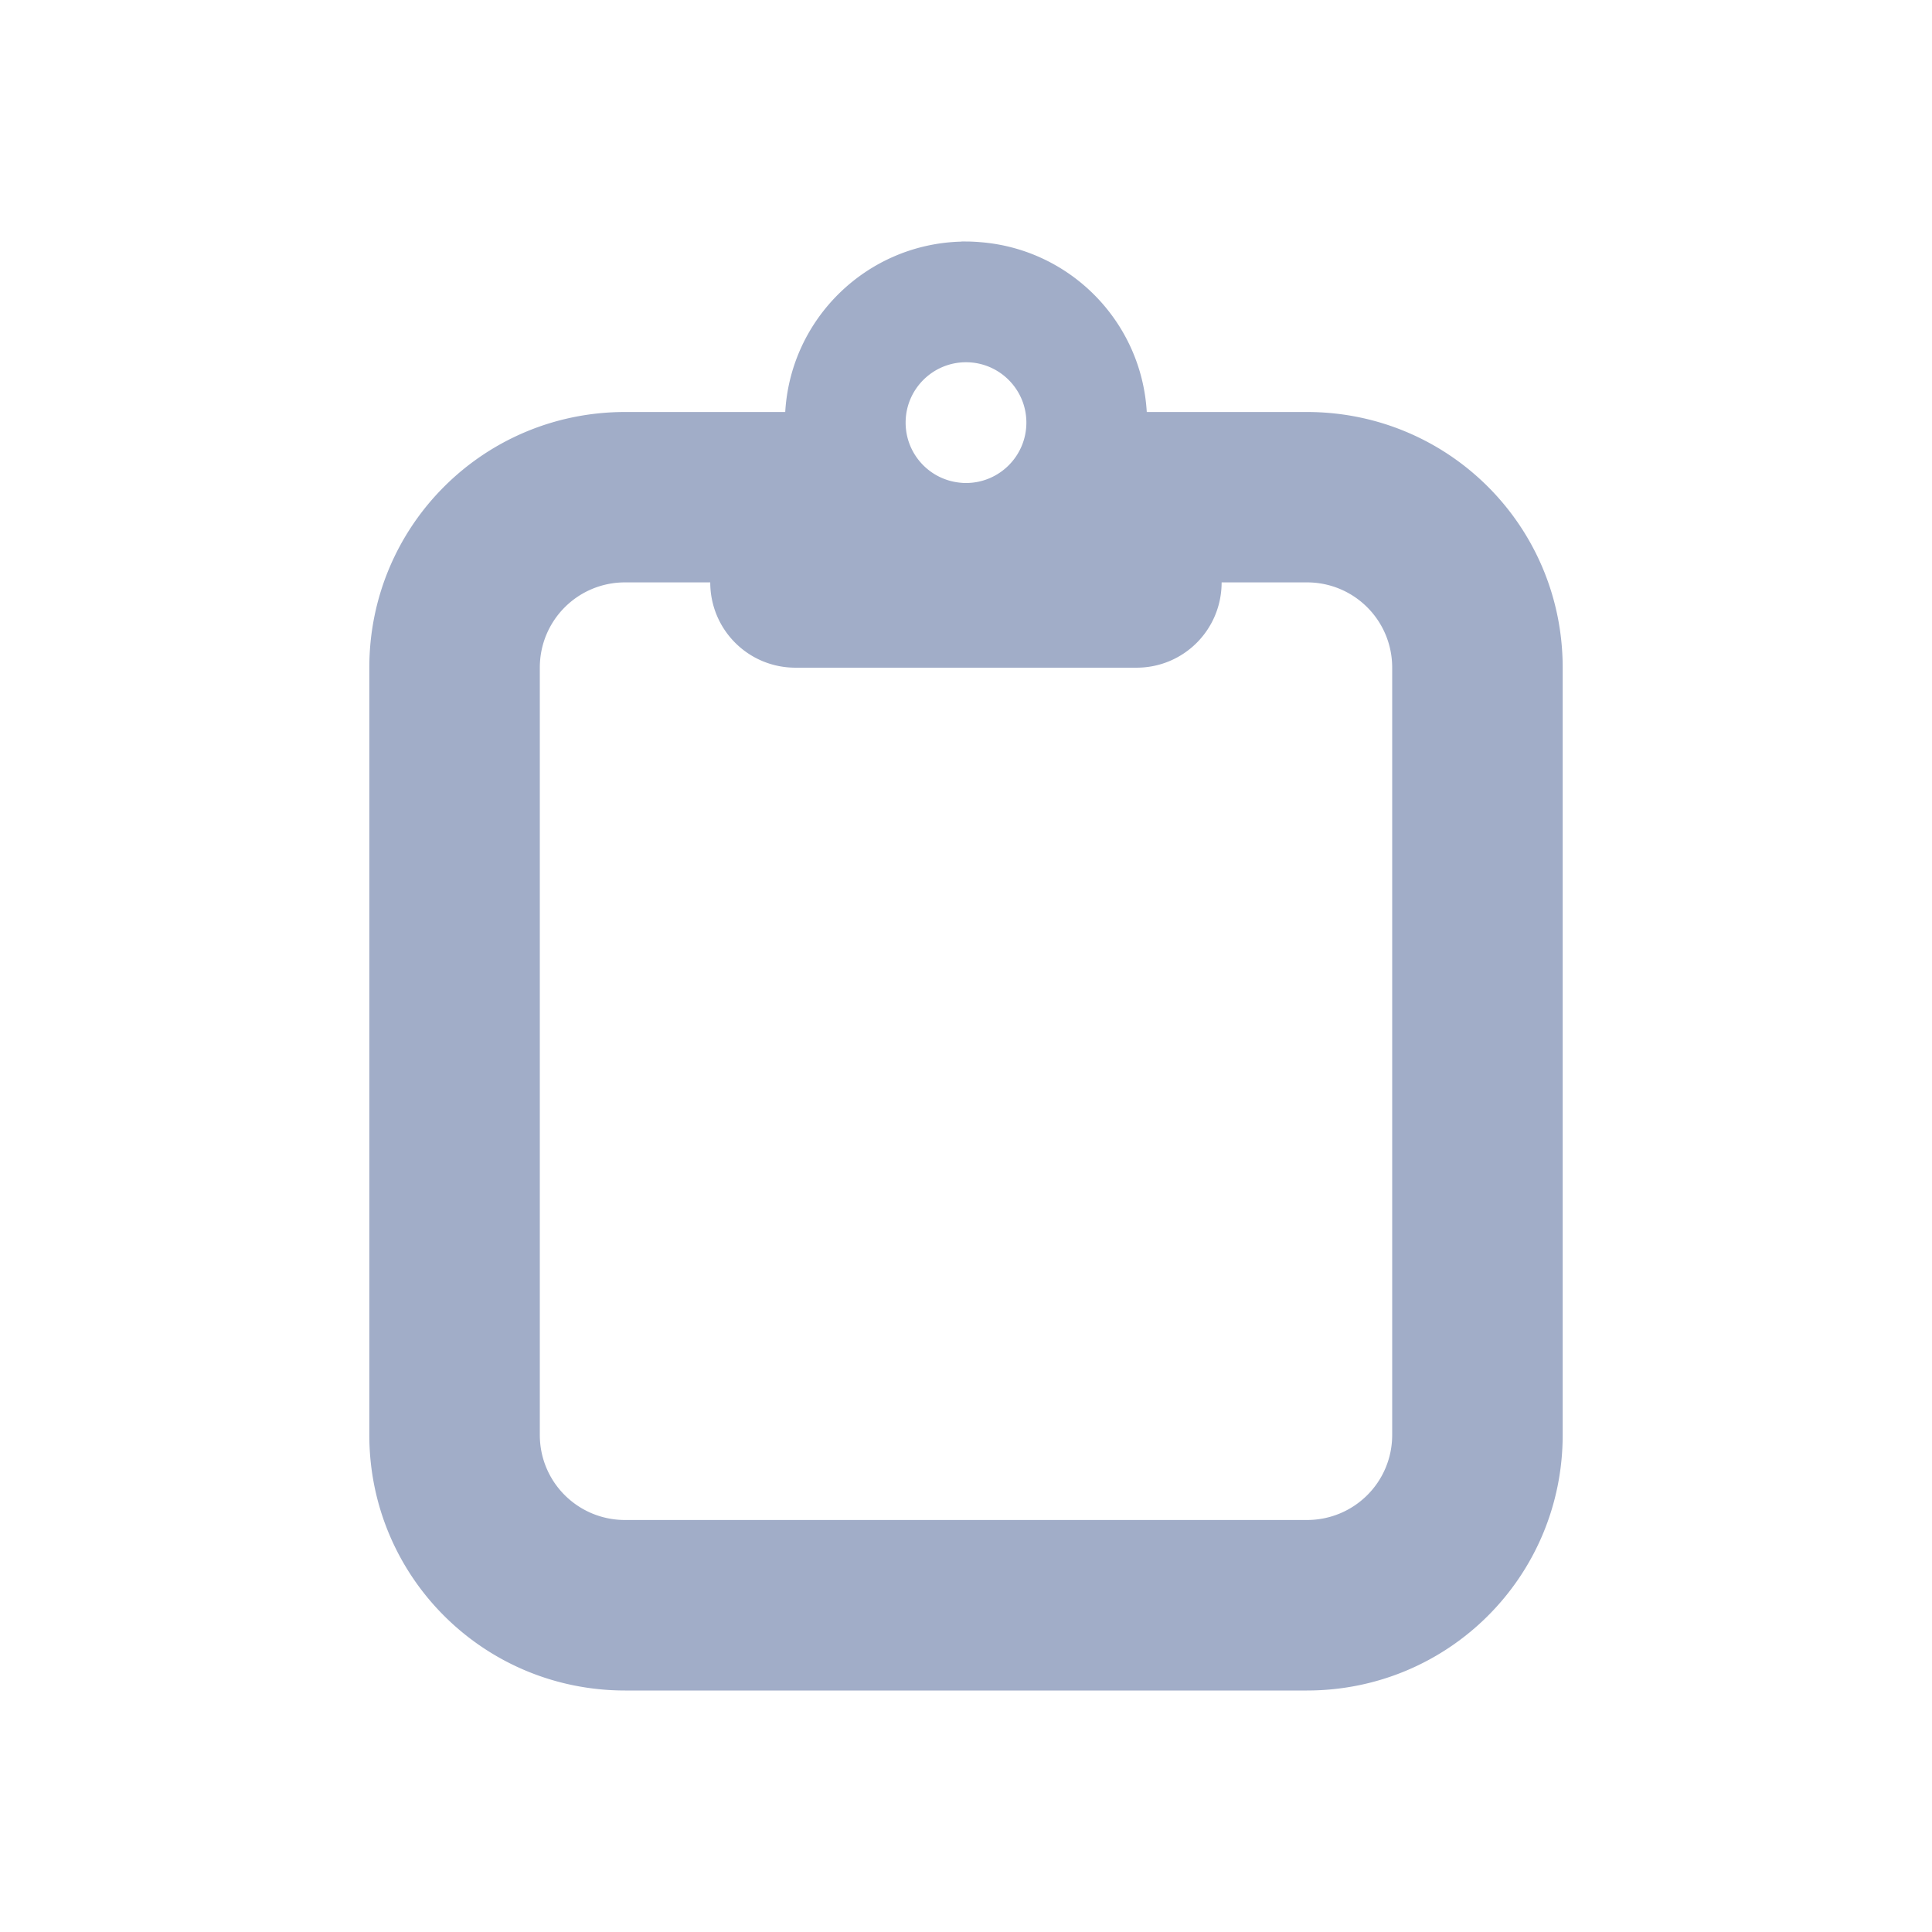 <?xml version="1.0" encoding="UTF-8" standalone="no"?>
<svg
   version="1.1"
   viewBox="0 0 32 32"
   id="svg17"
   sodipodi:docname="klipper.svg"
   inkscape:version="1.3 (0e150ed6c4, 2023-07-21)"
   xmlns:inkscape="http://www.inkscape.org/namespaces/inkscape"
   xmlns:sodipodi="http://sodipodi.sourceforge.net/DTD/sodipodi-0.dtd"
   xmlns="http://www.w3.org/2000/svg"
   xmlns:svg="http://www.w3.org/2000/svg">
  <sodipodi:namedview
     id="namedview13"
     pagecolor="#ffffff"
     bordercolor="#666666"
     borderopacity="1.0"
     inkscape:pageshadow="2"
     inkscape:pageopacity="0.0"
     inkscape:pagecheckerboard="0"
     showgrid="false"
     inkscape:zoom="14.831875"
     inkscape:cx="24.036071"
     inkscape:cy="6.7085248"
     inkscape:window-width="1920"
     inkscape:window-height="999"
     inkscape:window-x="0"
     inkscape:window-y="0"
     inkscape:window-maximized="1"
     inkscape:current-layer="svg17"
     inkscape:showpageshadow="2"
     inkscape:deskcolor="#d1d1d1" />
  <defs
     id="defs3">
    <style
       id="current-color-scheme"
       type="text/css">.ColorScheme-Text { color:#a1adc8; }</style>
  </defs>
  <g
     id="klipper"
     class="ColorScheme-Text"
     fill="currentColor">
    <path
       d="m49 5h22v22h-22z"
       fill="none"
       id="path5" />
    <path
       d="M 59.949,7 A 2,2 0 0 0 57.998,9 H 57 56 C 54.338,9 53,10.338 53,12 v 9 c 0,1.662 1.338,3 3,3 h 8 c 1.662,0 3,-1.338 3,-3 V 12 C 67,10.338 65.662,9 64,9 h -1 -1.002 a 2,2 0 0 0 -2,-2 2,2 0 0 0 -0.049,0 z m 0.049,1 a 1,1 0 0 1 1,1 1,1 0 0 1 0,0.012 c -0.002,0.13 -0.028,0.254 -0.074,0.367 a 1,1 0 0 1 -0.006,0.018 1,1 0 0 1 -0.002,0.004 c -0.05,0.113 -0.119,0.216 -0.205,0.303 a 1,1 0 0 1 -0.008,0.008 c -0.088,0.087 -0.193,0.157 -0.309,0.207 l -0.002,0.002 a 1,1 0 0 1 -0.006,0.002 c -10e-4,5.36e-4 -0.003,0.001 -0.004,0.002 -0.117,0.049 -0.247,0.076 -0.383,0.076 a 1,1 0 0 1 -0.002,0 c -0.132,-2.591e-4 -0.257,-0.027 -0.373,-0.074 a 1,1 0 0 1 -0.023,-0.01 c -0.114,-0.05 -0.218,-0.119 -0.305,-0.205 -6.6e-4,-6.36e-4 -0.003,-0.003 -0.004,-0.004 l -0.002,-0.002 -0.002,-0.002 c -0.087,-0.088 -0.157,-0.193 -0.207,-0.309 -9.4e-4,-0.002 -0.003,-0.006 -0.004,-0.008 a 1,1 0 0 1 -0.002,-0.004 C 59.027,9.265 59,9.136 59,9 H 58.998 A 1,1 0 0 1 59.998,8 Z M 56,11 h 1 c 0,0.554 0.446,1 1,1 h 4 c 0.554,0 1,-0.446 1,-1 h 1 c 0.554,0 1,0.446 1,1 v 9 c 0,0.554 -0.446,1 -1,1 h -8 c -0.554,0 -1,-0.446 -1,-1 v -9 c 0,-0.554 0.446,-1 1,-1 z"
       id="path7" />
  </g>
  <g
     id="32-32-klipper"
     class="ColorScheme-Text"
     fill="currentColor">
    <rect
       x="-2.8954e-8"
       y="-1e-6"
       width="32"
       height="32"
       fill="none"
       id="rect12" />
    <path
       d="m 15.949,4 a 3,3 0 0 0 -2.949,3 h -4 c -1.662,0 -3,1.338 -3,3 v 15 c 0,1.662 1.338,3 3,3 h 14 c 1.662,0 3,-1.338 3,-3 V 10 c 0,-1.662 -1.338,-3 -3,-3 h -4 a 3,3 0 0 0 -3,-3 3,3 0 0 0 -0.051,0 z m 0.051,2 a 1,1 0 0 1 1,1 1,1 0 0 1 -1,1 A 1,1 0 0 1 15.916,7.996 1,1 0 0 1 15,7 a 1,1 0 0 1 1,-1 z m -7,3 h 2 v 1 c 0,0.554 0.446,1 1,1 h 8 c 0.554,0 1,-0.446 1,-1 V 9 h 2 c 0.554,0 1,0.446 1,1 v 15 c 0,0.554 -0.446,1 -1,1 h -14 c -0.554,0 -1,-0.446 -1,-1 V 10 c 0,-0.554 0.446,-1 1,-1 z"
       id="path14"
       style="display:none" />
    <path
       id="path1"
       style="display:inline;stroke-width:1.412"
       d="M 56.928 5 A 2.824 2.824 0 0 0 56.92 5.002 C 55.356 5.044 54.095 6.278 54.006 7.824 L 52.764 7.824 L 51.354 7.824 C 49.007 7.824 47.117 9.712 47.117 12.059 L 47.117 24.766 C 47.117 27.112 49.007 29 51.354 29 L 62.646 29 C 64.993 29 66.883 27.112 66.883 24.766 L 66.883 12.059 C 66.883 9.712 64.993 7.824 62.646 7.824 L 61.234 7.824 L 59.994 7.824 C 59.908 6.34 58.744 5.147 57.273 5.014 C 57.183 5.006 57.092 5 57 5 C 56.999 5 56.997 5 56.996 5 A 2.824 2.824 0 0 0 56.928 5 z M 57 7 C 57.552 7 58 7.448 58 8 C 58 8.552 57.552 9 57 9 C 56.972 9 56.944 8.999 56.916 8.996 C 56.398 8.952 56 8.52 56 8 C 56 7.448 56.448 7 57 7 z M 51.354 10.646 L 52.764 10.646 C 52.764 11.429 53.394 12.059 54.176 12.059 L 59.824 12.059 C 60.606 12.059 61.234 11.429 61.234 10.646 L 62.646 10.646 C 63.429 10.646 64.059 11.276 64.059 12.059 L 64.059 24.766 C 64.059 25.548 63.429 26.176 62.646 26.176 L 51.354 26.176 C 50.571 26.176 49.941 25.548 49.941 24.766 L 49.941 12.059 C 49.941 11.276 50.571 10.646 51.354 10.646 z "
       transform="translate(-41,-1)" />
  </g>
</svg>
